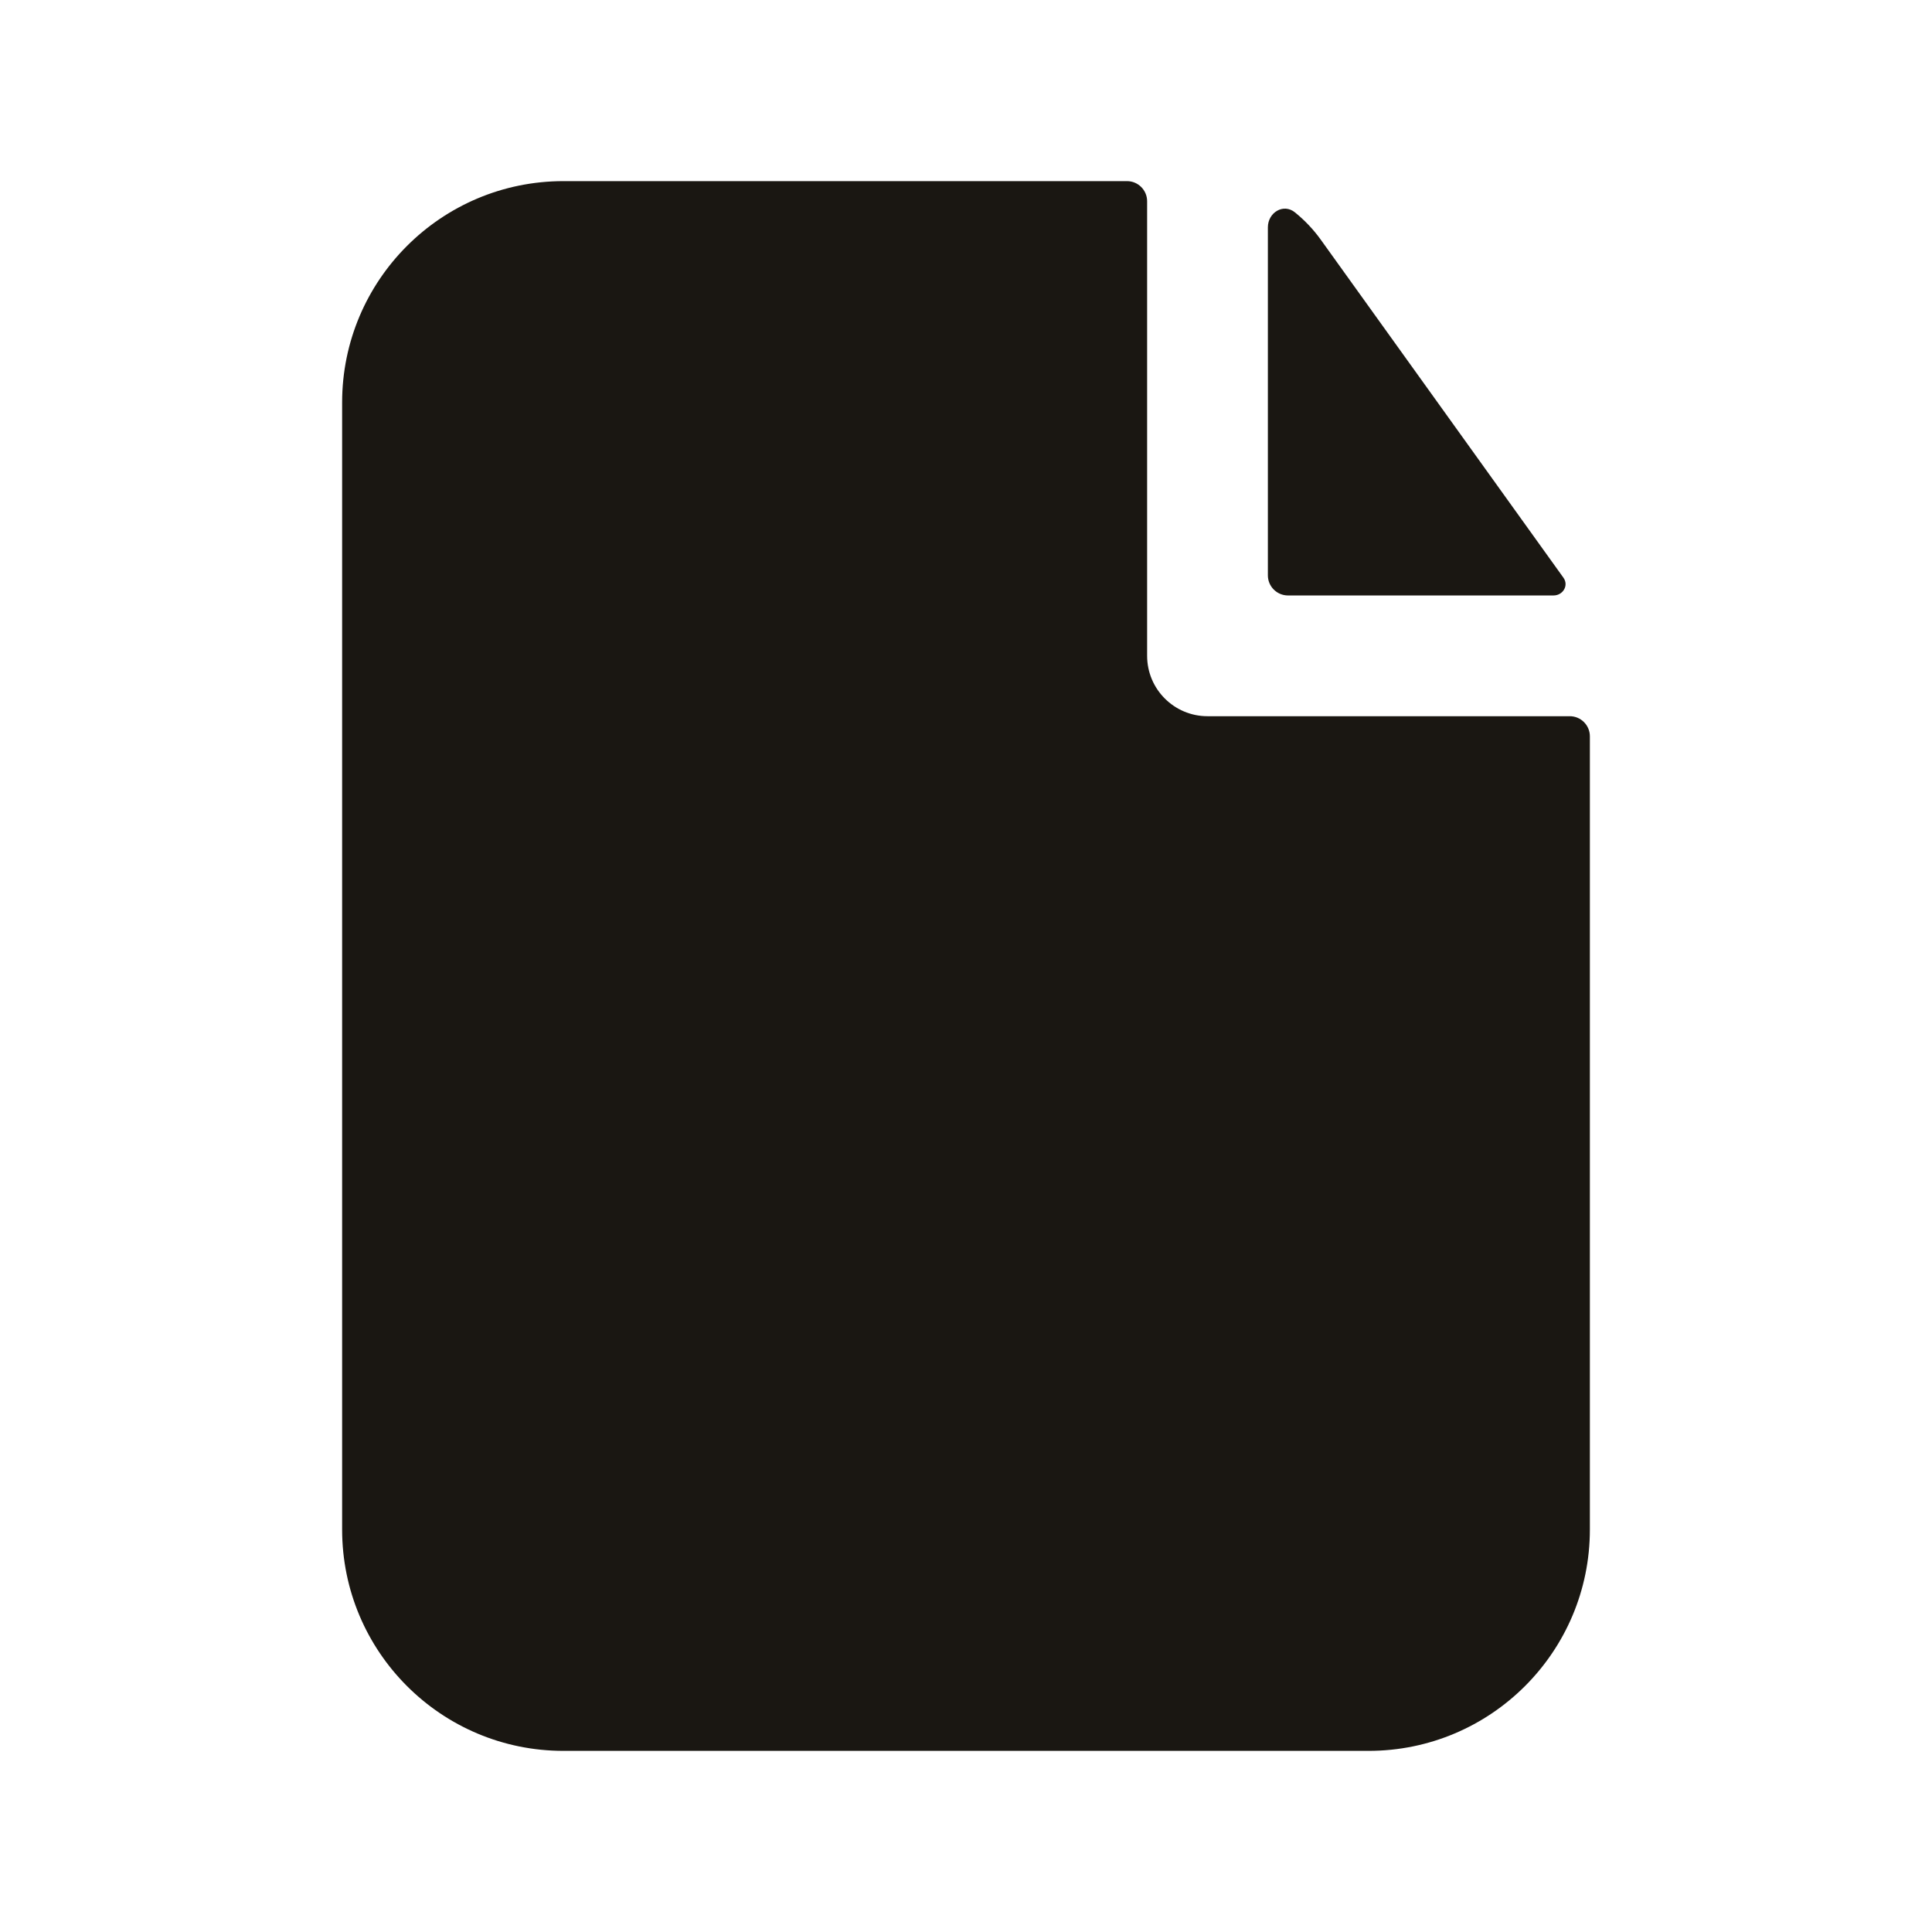 <svg width="24" height="24" viewBox="0 0 24 24" fill="none" xmlns="http://www.w3.org/2000/svg">
<path d="M14 2.25C14.138 2.25 14.25 2.362 14.25 2.5V8.147C14.25 8.561 14.586 8.897 15 8.897H19.5C19.638 8.897 19.75 9.009 19.75 9.147V19C19.75 20.519 18.519 21.75 17 21.75H7C5.481 21.75 4.25 20.519 4.25 19V5C4.25 3.481 5.481 2.25 7 2.25H14Z" fill="#1A1712"/>
<path d="M16.086 2.638C15.943 2.522 15.75 2.64 15.75 2.824V7.147C15.75 7.285 15.862 7.397 16 7.397H19.298C19.416 7.397 19.49 7.273 19.422 7.177L16.409 2.98C16.316 2.85 16.207 2.736 16.086 2.638Z" fill="#1A1712"/>
</svg>
